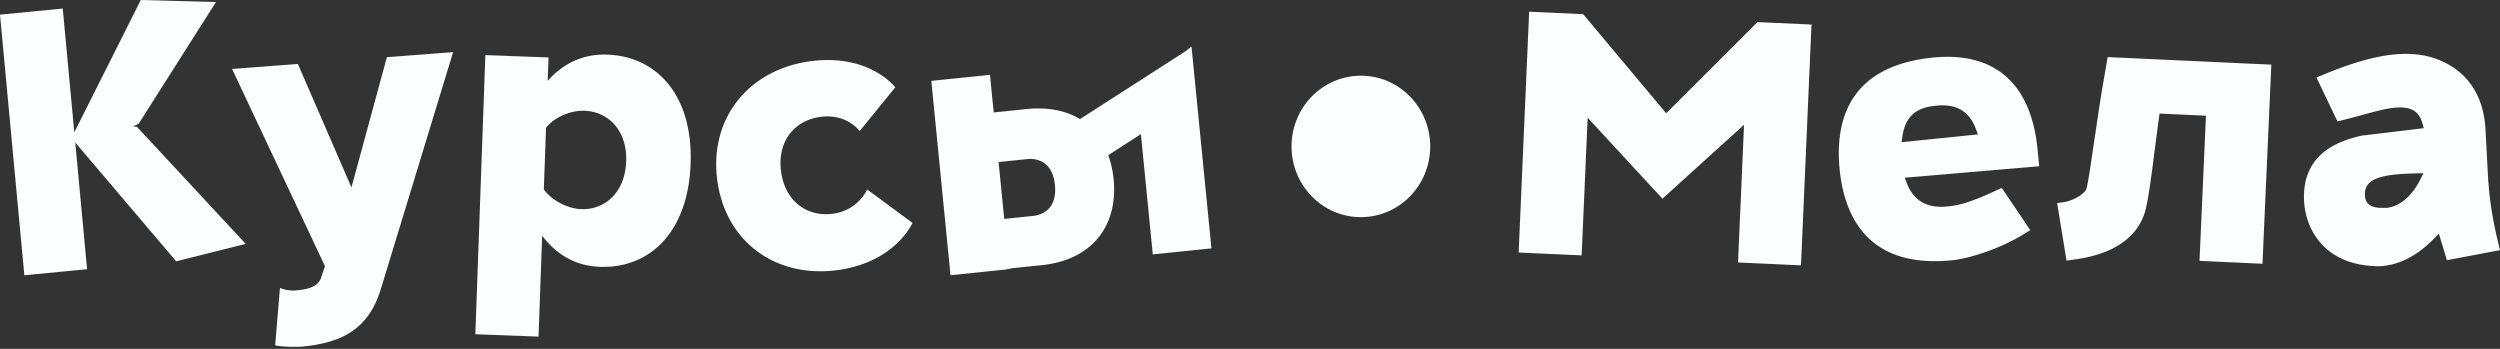 <svg width="172" height="24" viewBox="0 0 172 24" xmlns="http://www.w3.org/2000/svg"><rect x="0" y="0" width="172" height="24" fill="#333333" stroke="none"/><title>FFD2D1B4-FDE4-437C-B5AF-24BB901AD576</title><g fill-rule="nonzero" fill="#FBFDFF"><ellipse cx="93.628" cy="10.074" rx="4.771" ry="4.866"/><path d="M41.79 3.757c-1.552-.058-2.987.524-4.108 1.807l.058-1.612-4.347-.163-.69 19.207 4.348.162.249-6.94c1.08 1.425 2.441 2.082 3.966 2.139 3.416.127 6.079-2.368 6.248-7.09.169-4.694-2.307-7.382-5.724-7.51zm-1.824 10.63c-.931-.034-2.041-.623-2.551-1.364l.152-4.233c.563-.728 1.71-1.205 2.643-1.17 1.694.064 2.947 1.408 2.871 3.481-.075 2.101-1.42 3.35-3.115 3.287zM81.596 3.506l-7.292 4.687-.144-.082c-.965-.541-2.168-.747-3.535-.608l-2.258.232-.256-2.586-4.036.415 1.32 13.37 3.759-.386.53-.1 2.002-.207c3.368-.347 5.257-2.62 4.93-5.932a7.018 7.018 0 0 0-.297-1.425l-.067-.212 2.241-1.44.818 8.271 4.036-.415-1.373-13.89-.378.308zM71.058 14.857l-1.968.203-.386-3.911 1.968-.203a2.21 2.21 0 0 1 .223-.011c.453 0 1.524.174 1.684 1.79.174 1.763-1.005 2.079-1.52 2.132zM140.183 10.265c-.41-4.159-2.555-6.356-6.205-6.356-.324 0-.664.018-1.01.053-2.645.27-4.504 1.234-5.521 2.865-.776 1.243-1.072 2.868-.88 4.83.283 2.879 1.646 6.311 6.536 6.311.393 0 .808-.022 1.236-.065.965-.1 3.083-.669 4.962-1.832l.382-.235-1.964-2.912-.323.152c-2.109.993-2.835 1.067-3.418 1.128-1.413.148-2.332-.405-2.796-1.62l-.136-.357 9.252-.789-.115-1.173zm-9.352-.481l.048-.36c.235-1.711 1.296-2.048 2.304-2.151 1.396-.142 2.3.344 2.769 1.627l.128.347-5.25.537zM114.633 7.792L108.921.975l-3.715-.169-.723 16.568 4.334.197.413-9.473 5.146 5.571 5.613-5.082-.413 9.471 4.332.198.723-16.568-3.714-.168zM171.892 16.769c-.353-1.446-.599-2.919-.672-4.042a11.248 11.248 0 0 1-.047-.615l-.17-3.2c-.134-2.5-1.367-3.759-2.378-4.375-2.096-1.281-4.751-1.086-8.837.623l-.415.174 1.446 3.021.328-.083c.467-.117.889-.23 1.275-.335l.127-.034c1.003-.272 1.729-.469 2.358-.504.075-.004.147-.006.216-.006.862 0 1.34.341 1.543 1.106l.086.321-4.286.513c-1.223.304-4.13 1.022-3.944 4.511.11 2.063 1.531 4.473 5.176 4.473h.068c1.313-.085 2.55-.726 3.698-1.905l.33-.338.553 1.829 3.652-.693-.107-.441zm-5.374-4.424c-.797 1.584-1.82 1.89-2.251 1.947l-.012.013h-.117l-.094-.007c-1.307.069-1.322-.64-1.334-.865-.05-.95.71-1.364 2.714-1.474.275-.016.557-.025.84-.03l.469-.01-.215.426zM144.686 5.792c-.188 1.087-.386 2.436-.561 3.626l-.018.12c-.285 1.94-.473 3.204-.574 3.493-.177.344-.926.792-1.57.88l-.431.06.643 3.96.405-.056c1.004-.138 4.033-.56 4.938-3.126.255-.725.478-2.478.737-4.507l.05-.383c.078-.605.157-1.213.237-1.789l.035-.257 3.192.148-.443 9.986 4.332.2.61-13.7-11.26-.52-.322 1.865zM24.18 12.894L20.494 4.4l-4.528.344 6.39 13.564-.253.766c-.182.587-.783.833-1.761.908-.336.025-.762-.028-1.081-.176l-.33 3.953c.458.11 1.47.118 1.862.088 2.568-.254 4.56-1.065 5.438-4.056l4.943-16.204-4.557.347-2.437 8.96zM9.16 8.69l.38-.176L14.86.14 9.687 0 5.112 9.104 4.317.588 0 1.008 1.675 18.94l4.317-.419-.814-8.715 6.945 8.173 4.782-1.2L9.43 8.733zM57.302 14.705c-1.78.235-3.304-.86-3.567-2.93-.263-2.07.94-3.499 2.72-3.734 1.14-.15 2.066.246 2.696.97l2.445-3.005c-.96-1.112-2.934-2.178-5.826-1.796-4.198.555-6.971 3.863-6.427 8.145.548 4.31 4.057 6.787 8.255 6.232 2.891-.382 4.529-1.954 5.184-3.251l-3.119-2.299c-.431.836-1.221 1.517-2.361 1.668z"/></g></svg>